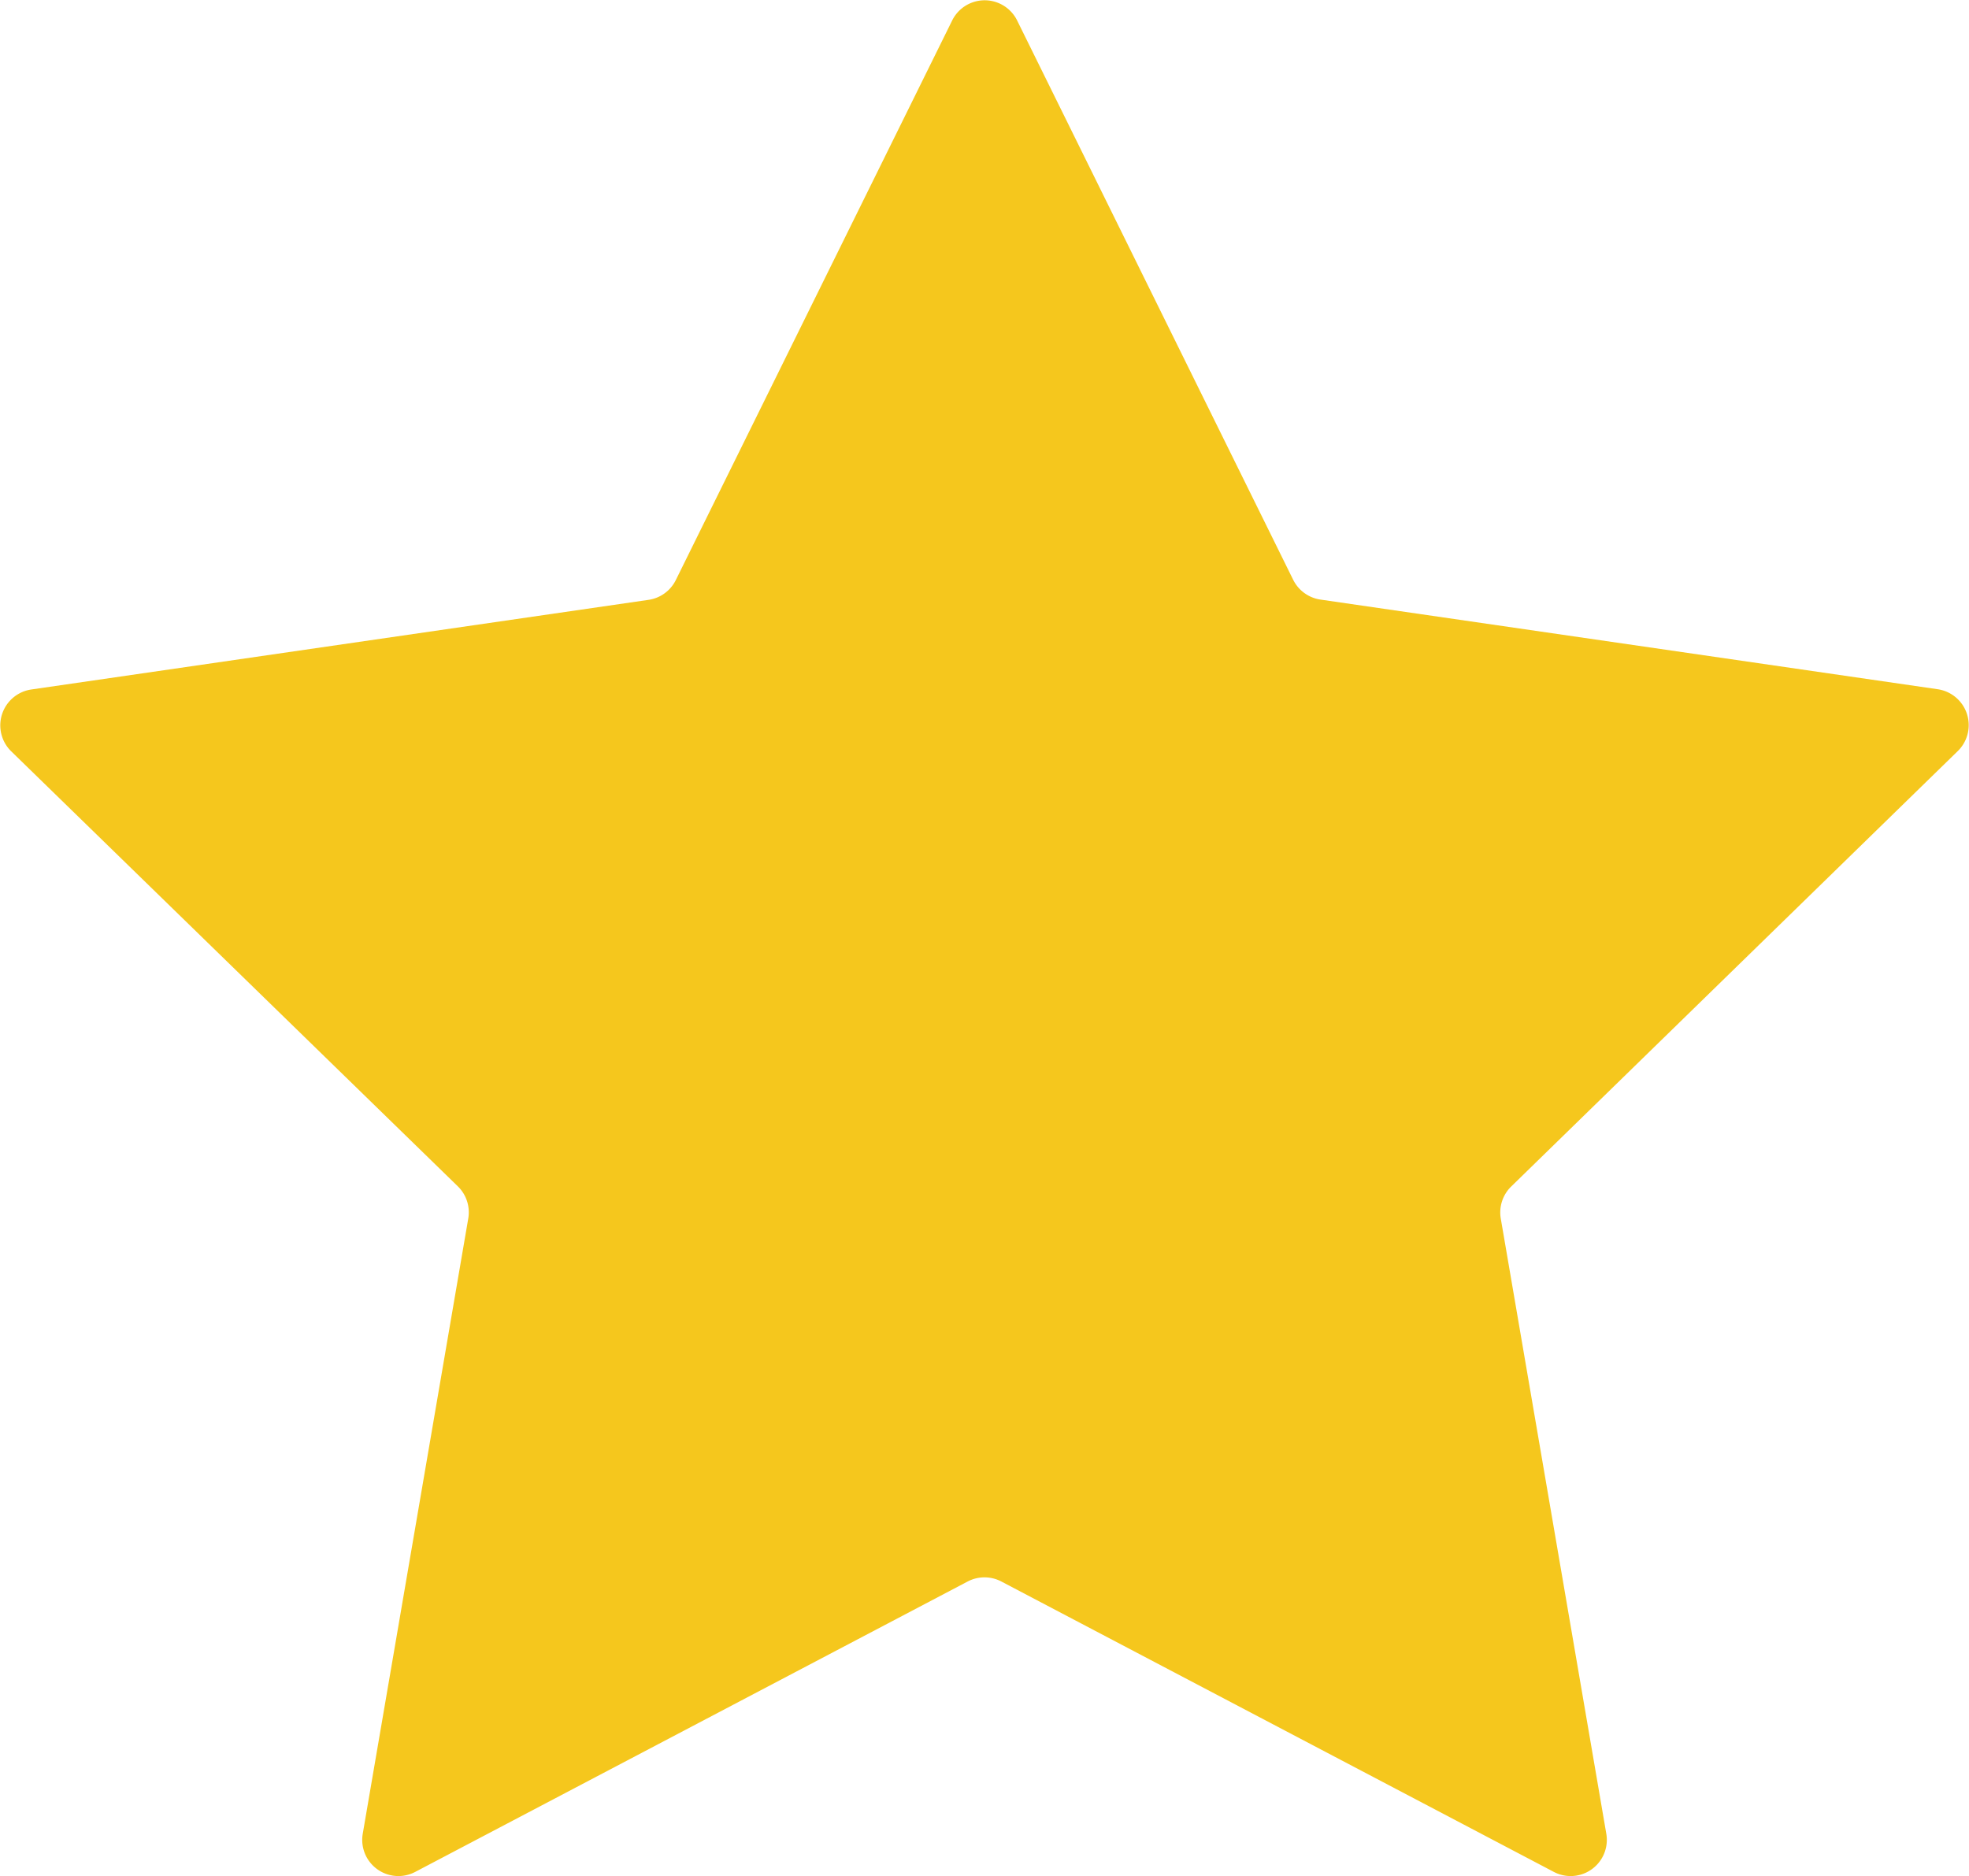 <svg id="圖層_1" data-name="圖層 1" xmlns="http://www.w3.org/2000/svg" viewBox="0 0 383.75 365.66"><defs><style>.cls-1{fill:#f5c71d;}</style></defs><title>star</title><path class="cls-1" d="M198.71,4.44l53.82,109.05a7.08,7.08,0,0,0,5.32,3.87L378.2,134.84a7.07,7.07,0,0,1,3.91,12L295,231.78a7.07,7.07,0,0,0-2,6.25l20.56,119.86a7.05,7.05,0,0,1-10.24,7.44L195.66,308.74a7.07,7.07,0,0,0-6.57,0L81.44,365.33a7.05,7.05,0,0,1-10.24-7.44L91.76,238a7.07,7.07,0,0,0-2-6.25L2.64,146.89a7.07,7.07,0,0,1,3.91-12l120.36-17.48a7.06,7.06,0,0,0,5.31-3.87l53.83-109A7.06,7.06,0,0,1,198.71,4.44Z" transform="translate(-0.5 -0.5)"/></svg>